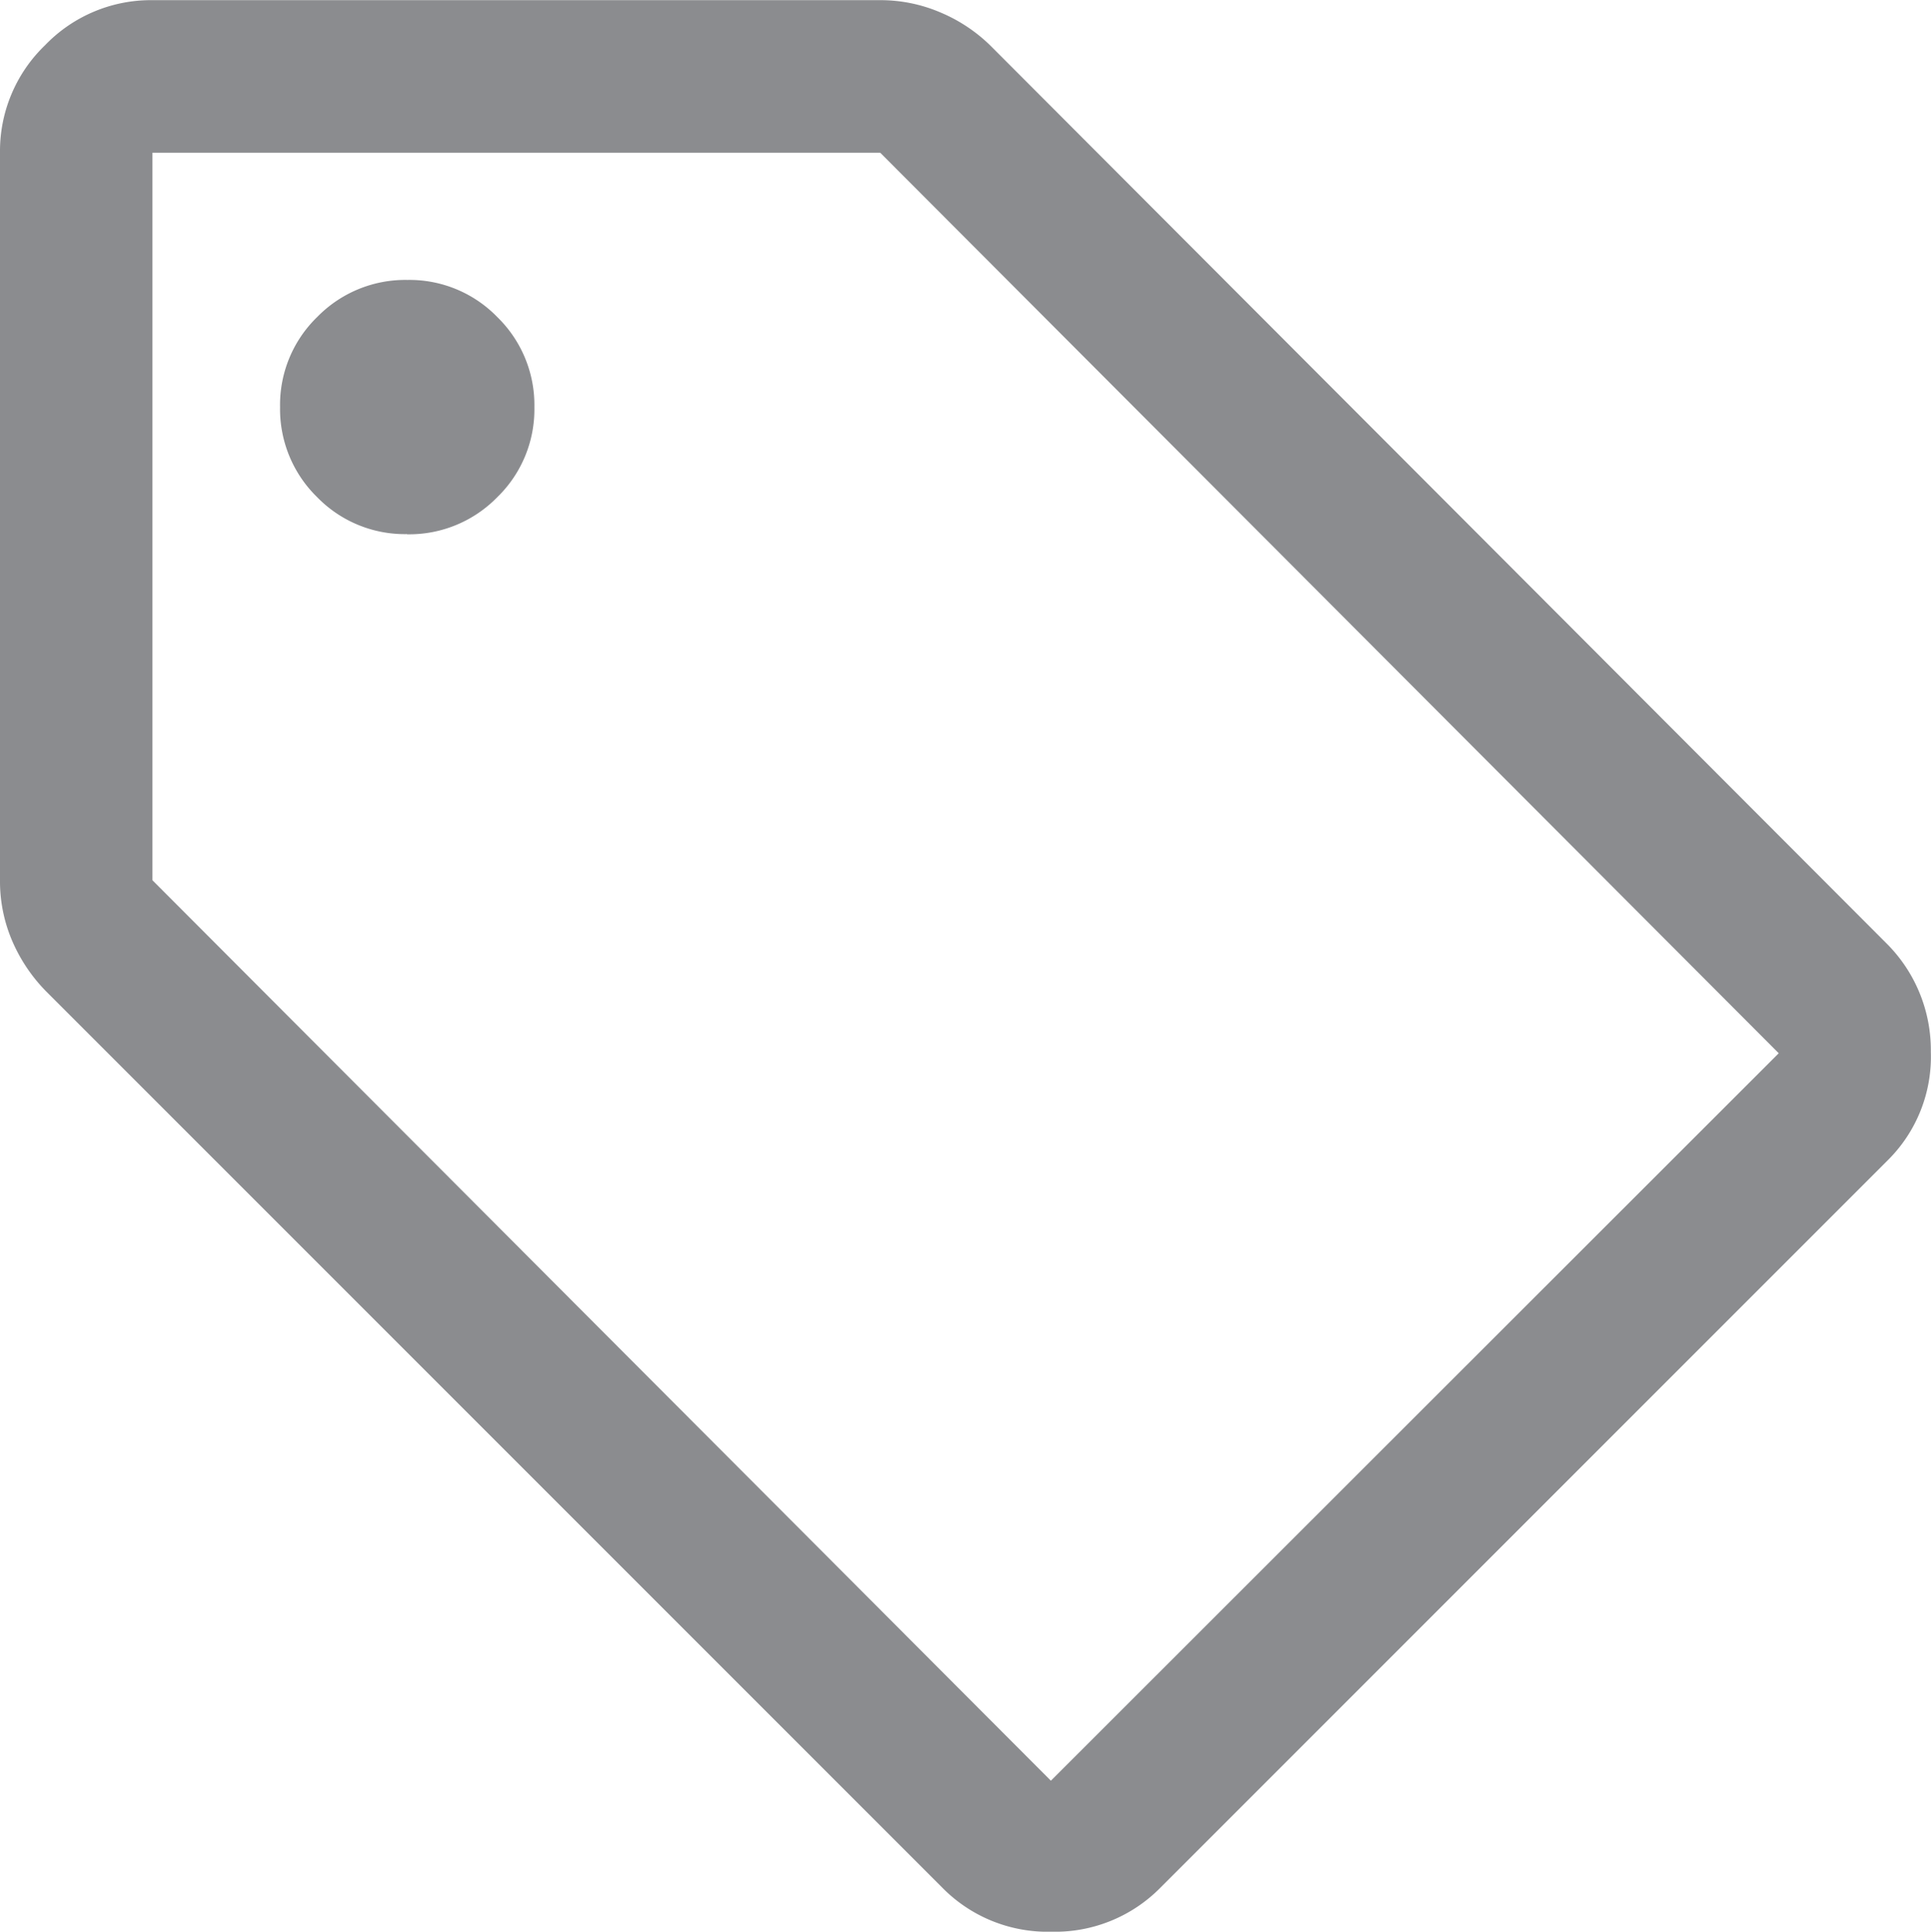 <svg xmlns="http://www.w3.org/2000/svg" width="11.997" height="12" viewBox="0 0 11.997 12">
  <path id="sell_FILL0_wght300_GRAD0_opsz24" d="M107.209-848.271a.919.919,0,0,1-.676.272.917.917,0,0,1-.676-.272l-5.562-5.562a1.025,1.025,0,0,1-.216-.316.94.94,0,0,1-.078-.382v-4.519a.912.912,0,0,1,.28-.668.912.912,0,0,1,.668-.28h4.519a.945.945,0,0,1,.375.076.993.993,0,0,1,.311.206l5.562,5.572a.936.936,0,0,1,.281.68.905.905,0,0,1-.269.674Zm-.679-.666,4.522-4.519-5.582-5.594h-4.522v4.519Zm-4-7.743a.764.764,0,0,0,.56-.23.76.76,0,0,0,.231-.559.763.763,0,0,0-.23-.56.76.76,0,0,0-.559-.231.764.764,0,0,0-.56.23.76.76,0,0,0-.231.559.764.764,0,0,0,.23.56A.76.76,0,0,0,102.529-856.681ZM100.949-859.051Z" transform="translate(-100.001 859.999)" fill="#8b8c8f"/>
</svg>
